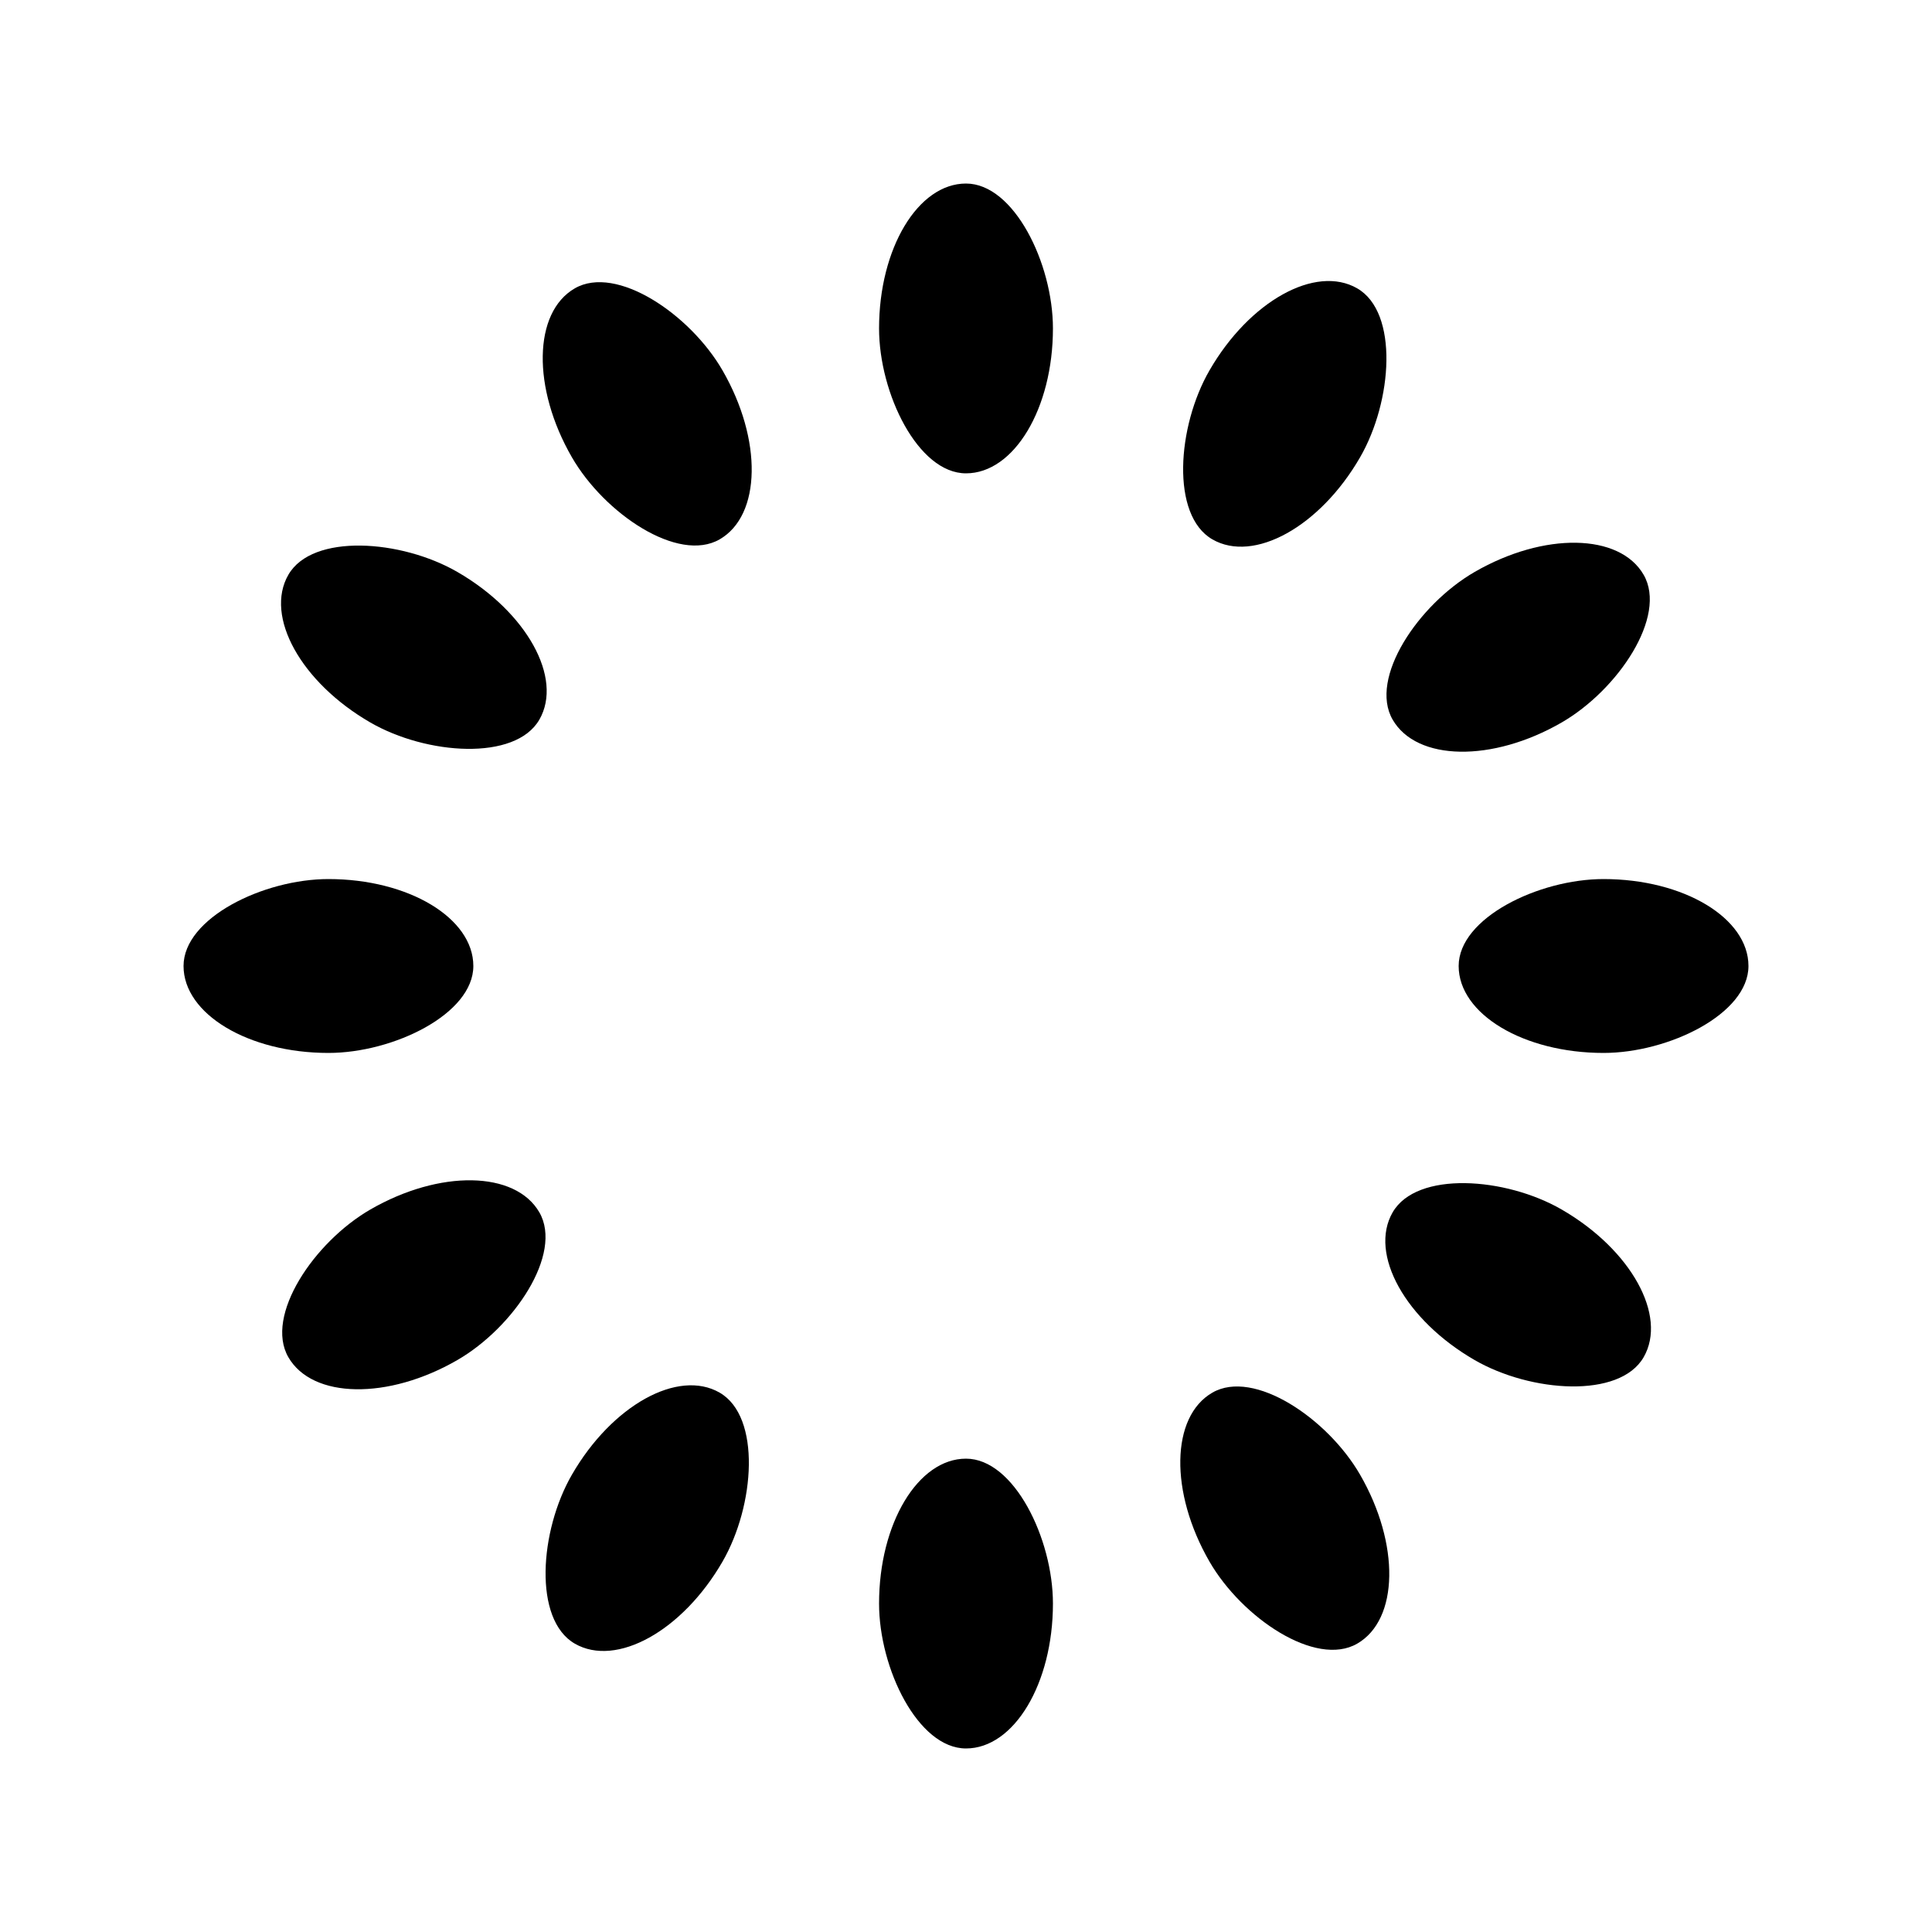 <svg xmlns="http://www.w3.org/2000/svg" style="margin: auto; background: none; display: block; shape-rendering: auto;"
     viewBox="0 0 100 100" preserveAspectRatio="xMidYMid"><g transform="rotate(0 50 50)"><rect x="45.5" y="9.5" rx="4.5" ry="7.5" width="9" height="15" fill="currentColor"><animate attributeName="opacity" values="1;0" keyTimes="0;1" dur="1s" begin="-0.917s" repeatCount="indefinite"/></rect></g><g transform="rotate(30 50 50)"><rect x="45.5" y="9.5" rx="4.5" ry="7.5" width="9" height="15" fill="currentColor"><animate attributeName="opacity" values="1;0" keyTimes="0;1" dur="1s" begin="-0.833s" repeatCount="indefinite"/></rect></g><g transform="rotate(60 50 50)"><rect x="45.5" y="9.5" rx="4.5" ry="7.5" width="9" height="15" fill="currentColor"><animate attributeName="opacity" values="1;0" keyTimes="0;1" dur="1s" begin="-0.75s" repeatCount="indefinite"/></rect></g><g transform="rotate(90 50 50)"><rect x="45.5" y="9.5" rx="4.5" ry="7.5" width="9" height="15" fill="currentColor"><animate attributeName="opacity" values="1;0" keyTimes="0;1" dur="1s" begin="-0.667s" repeatCount="indefinite"/></rect></g><g transform="rotate(120 50 50)"><rect x="45.5" y="9.5" rx="4.5" ry="7.5" width="9" height="15" fill="currentColor"><animate attributeName="opacity" values="1;0" keyTimes="0;1" dur="1s" begin="-0.583s" repeatCount="indefinite"/></rect></g><g transform="rotate(150 50 50)"><rect x="45.5" y="9.5" rx="4.5" ry="7.5" width="9" height="15" fill="currentColor"><animate attributeName="opacity" values="1;0" keyTimes="0;1" dur="1s" begin="-0.5s" repeatCount="indefinite"/></rect></g><g transform="rotate(180 50 50)"><rect x="45.5" y="9.5" rx="4.5" ry="7.5" width="9" height="15" fill="currentColor"><animate attributeName="opacity" values="1;0" keyTimes="0;1" dur="1s" begin="-0.417s" repeatCount="indefinite"/></rect></g><g transform="rotate(210 50 50)"><rect x="45.5" y="9.5" rx="4.5" ry="7.5" width="9" height="15" fill="currentColor"><animate attributeName="opacity" values="1;0" keyTimes="0;1" dur="1s" begin="-0.333s" repeatCount="indefinite"/></rect></g><g transform="rotate(240 50 50)"><rect x="45.5" y="9.5" rx="4.5" ry="7.5" width="9" height="15" fill="currentColor"><animate attributeName="opacity" values="1;0" keyTimes="0;1" dur="1s" begin="-0.25s" repeatCount="indefinite"/></rect></g><g transform="rotate(270 50 50)"><rect x="45.5" y="9.5" rx="4.5" ry="7.5" width="9" height="15" fill="currentColor"><animate attributeName="opacity" values="1;0" keyTimes="0;1" dur="1s" begin="-0.167s" repeatCount="indefinite"/></rect></g><g transform="rotate(300 50 50)"><rect x="45.5" y="9.5" rx="4.5" ry="7.5" width="9" height="15" fill="currentColor"><animate attributeName="opacity" values="1;0" keyTimes="0;1" dur="1s" begin="-0.083s" repeatCount="indefinite"/></rect></g><g transform="rotate(330 50 50)"><rect x="45.5" y="9.5" rx="4.5" ry="7.5" width="9" height="15" fill="currentColor"><animate attributeName="opacity" values="1;0" keyTimes="0;1" dur="1s" begin="0s" repeatCount="indefinite"/></rect></g><!-- generated by https://loading.io/ --></svg>